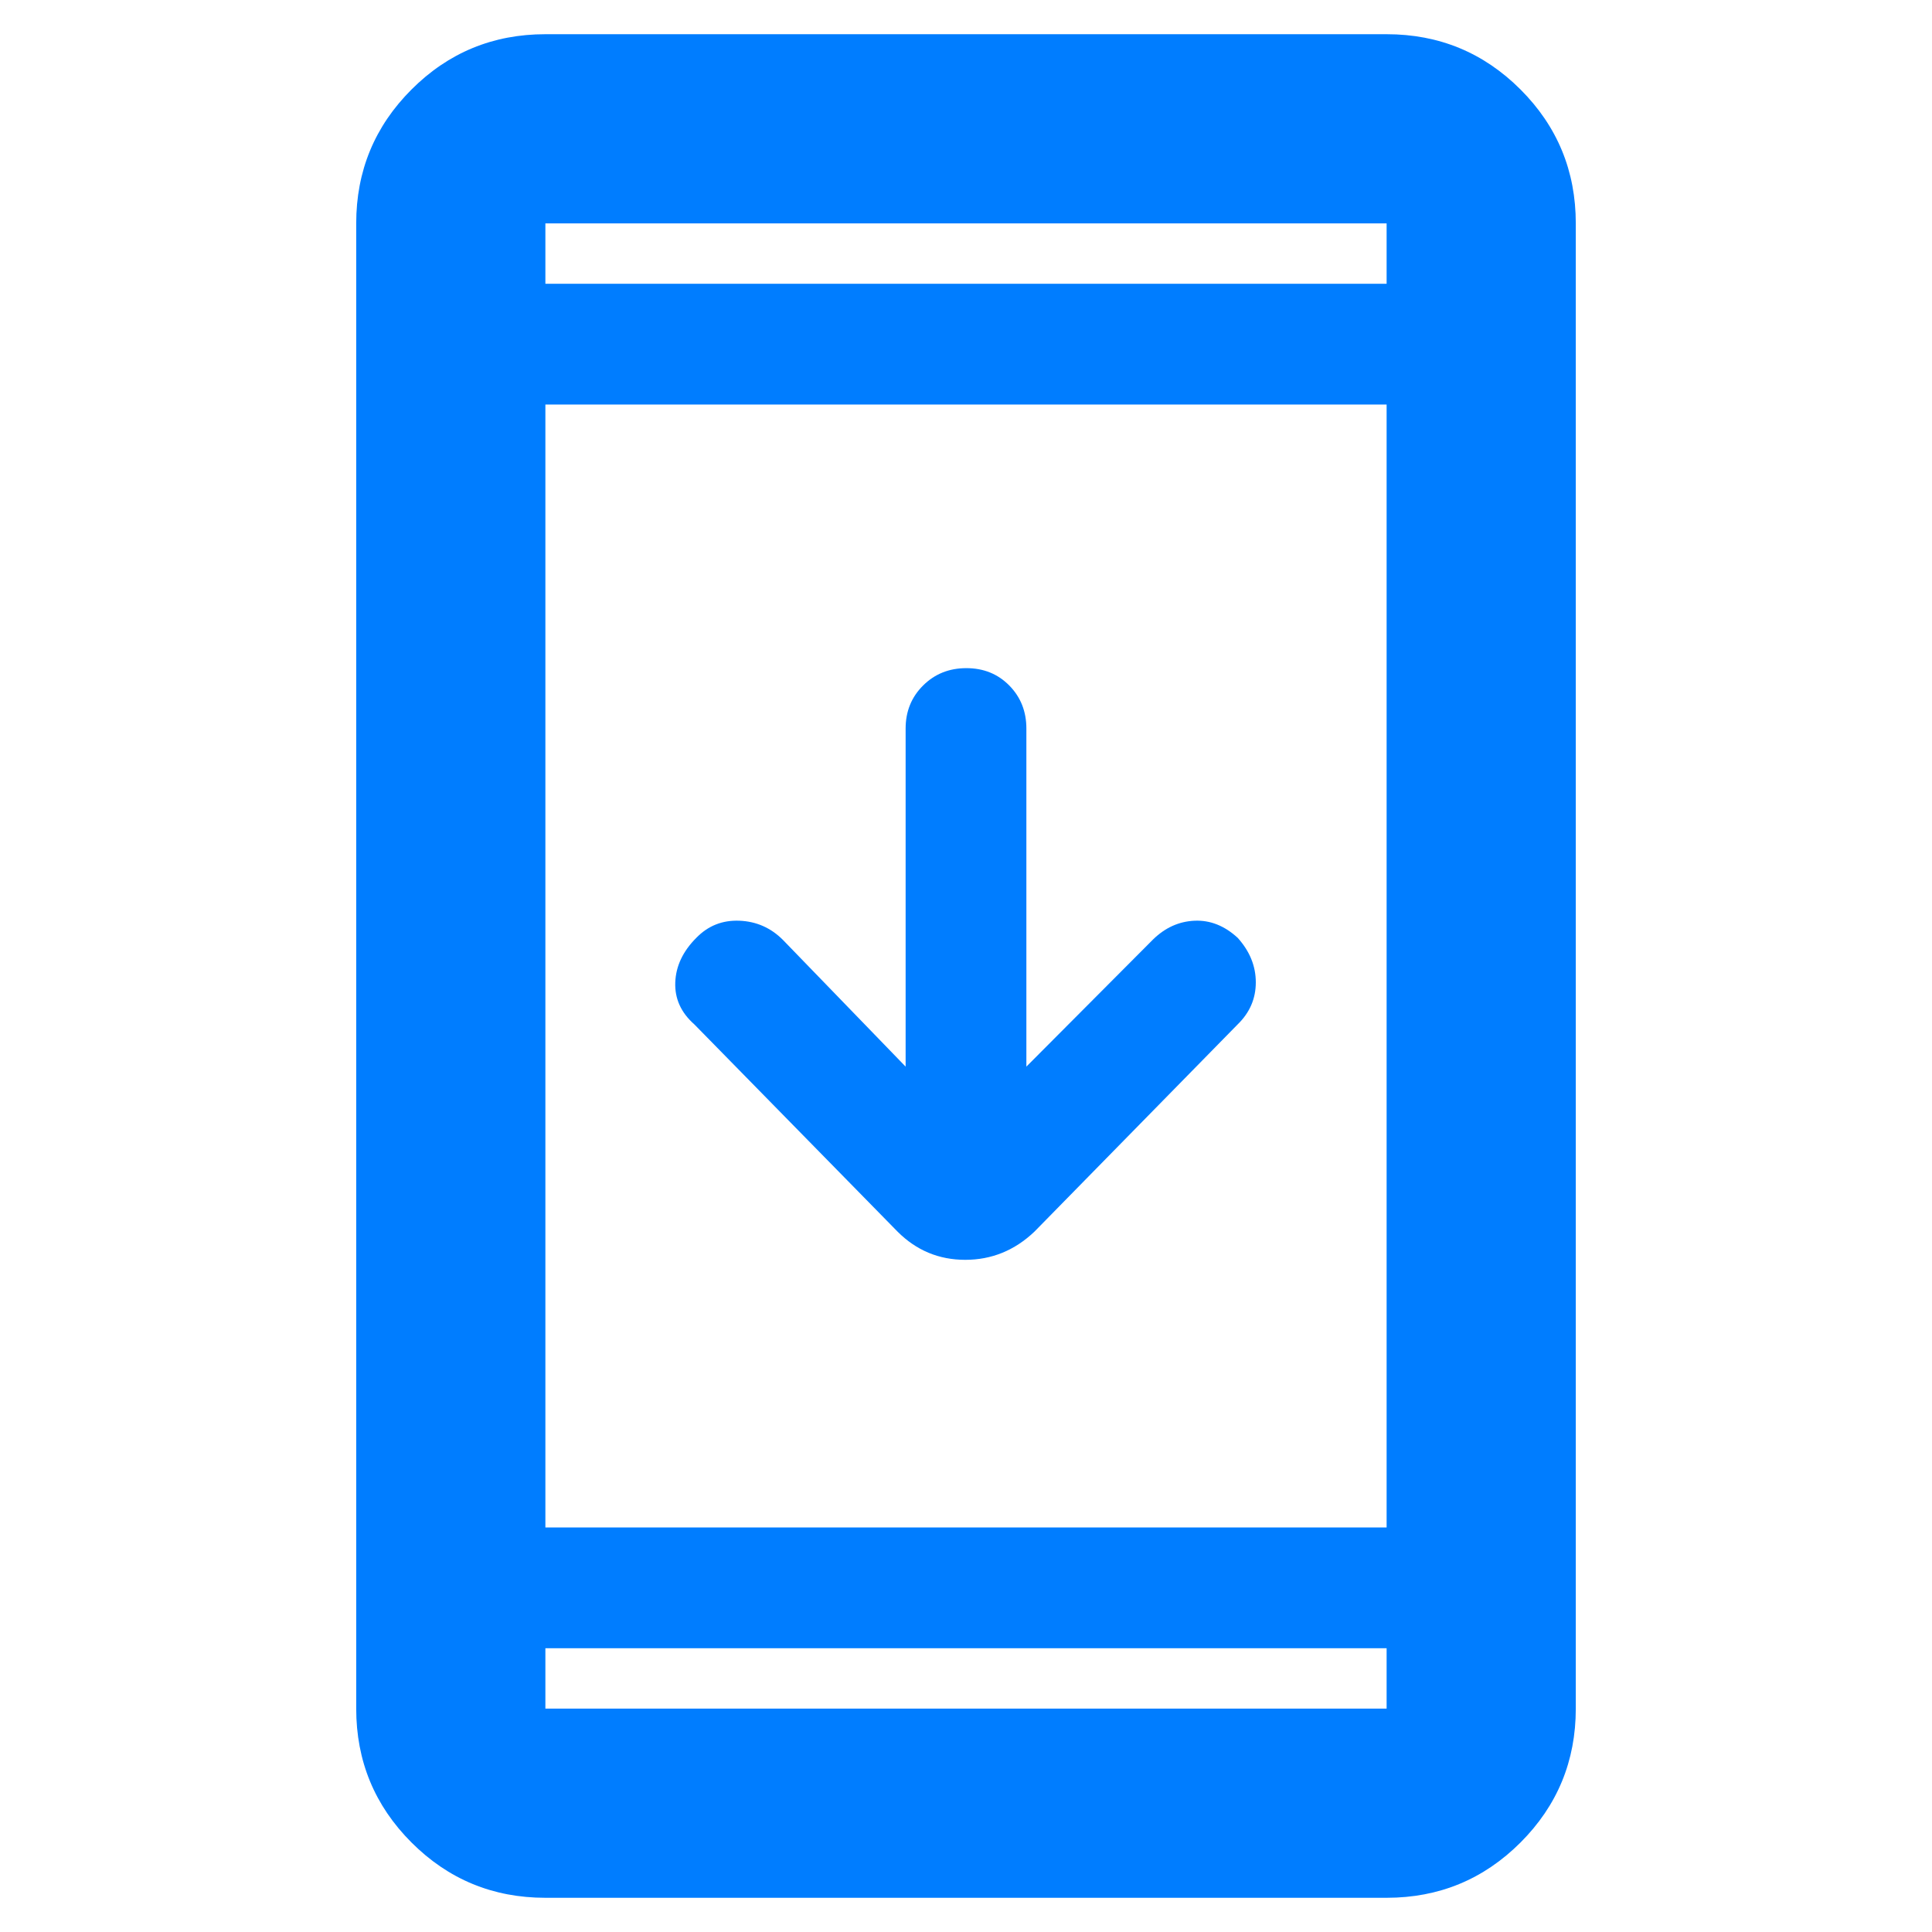<svg xmlns="http://www.w3.org/2000/svg" height="48" viewBox="0 -960 960 960" width="48"><path fill="rgb(0, 125, 255)" d="M271-17q-39.05 0-66.52-27.47Q177-71.95 177-111v-738q0-39.05 27.48-66.53Q231.95-943 271-943h418q39.05 0 66.53 27.47Q783-888.05 783-849v738q0 39.05-27.47 66.53Q728.05-17 689-17H271Zm0-124v30h418v-30H271Zm0-60h418v-558H271v558Zm179-229v-168q0-12.75 8.68-21.38 8.67-8.62 21.5-8.62 12.82 0 21.32 8.62 8.5 8.63 8.5 21.38v168l63-63.24q9-8.76 20.6-9.26 11.6-.5 21.4 8.5 9 10 9 22.12 0 12.12-9 20.88L514-348q-14.73 14-34.36 14Q460-334 446-348L345-451q-9.92-8.75-9.46-20.88Q336-484 346-494q8.75-9 21.38-8.5Q380-502 389-493l61 63ZM271-819h418v-30H271v30Zm0 0v-30 30Zm0 678v30-30Z"/></svg>